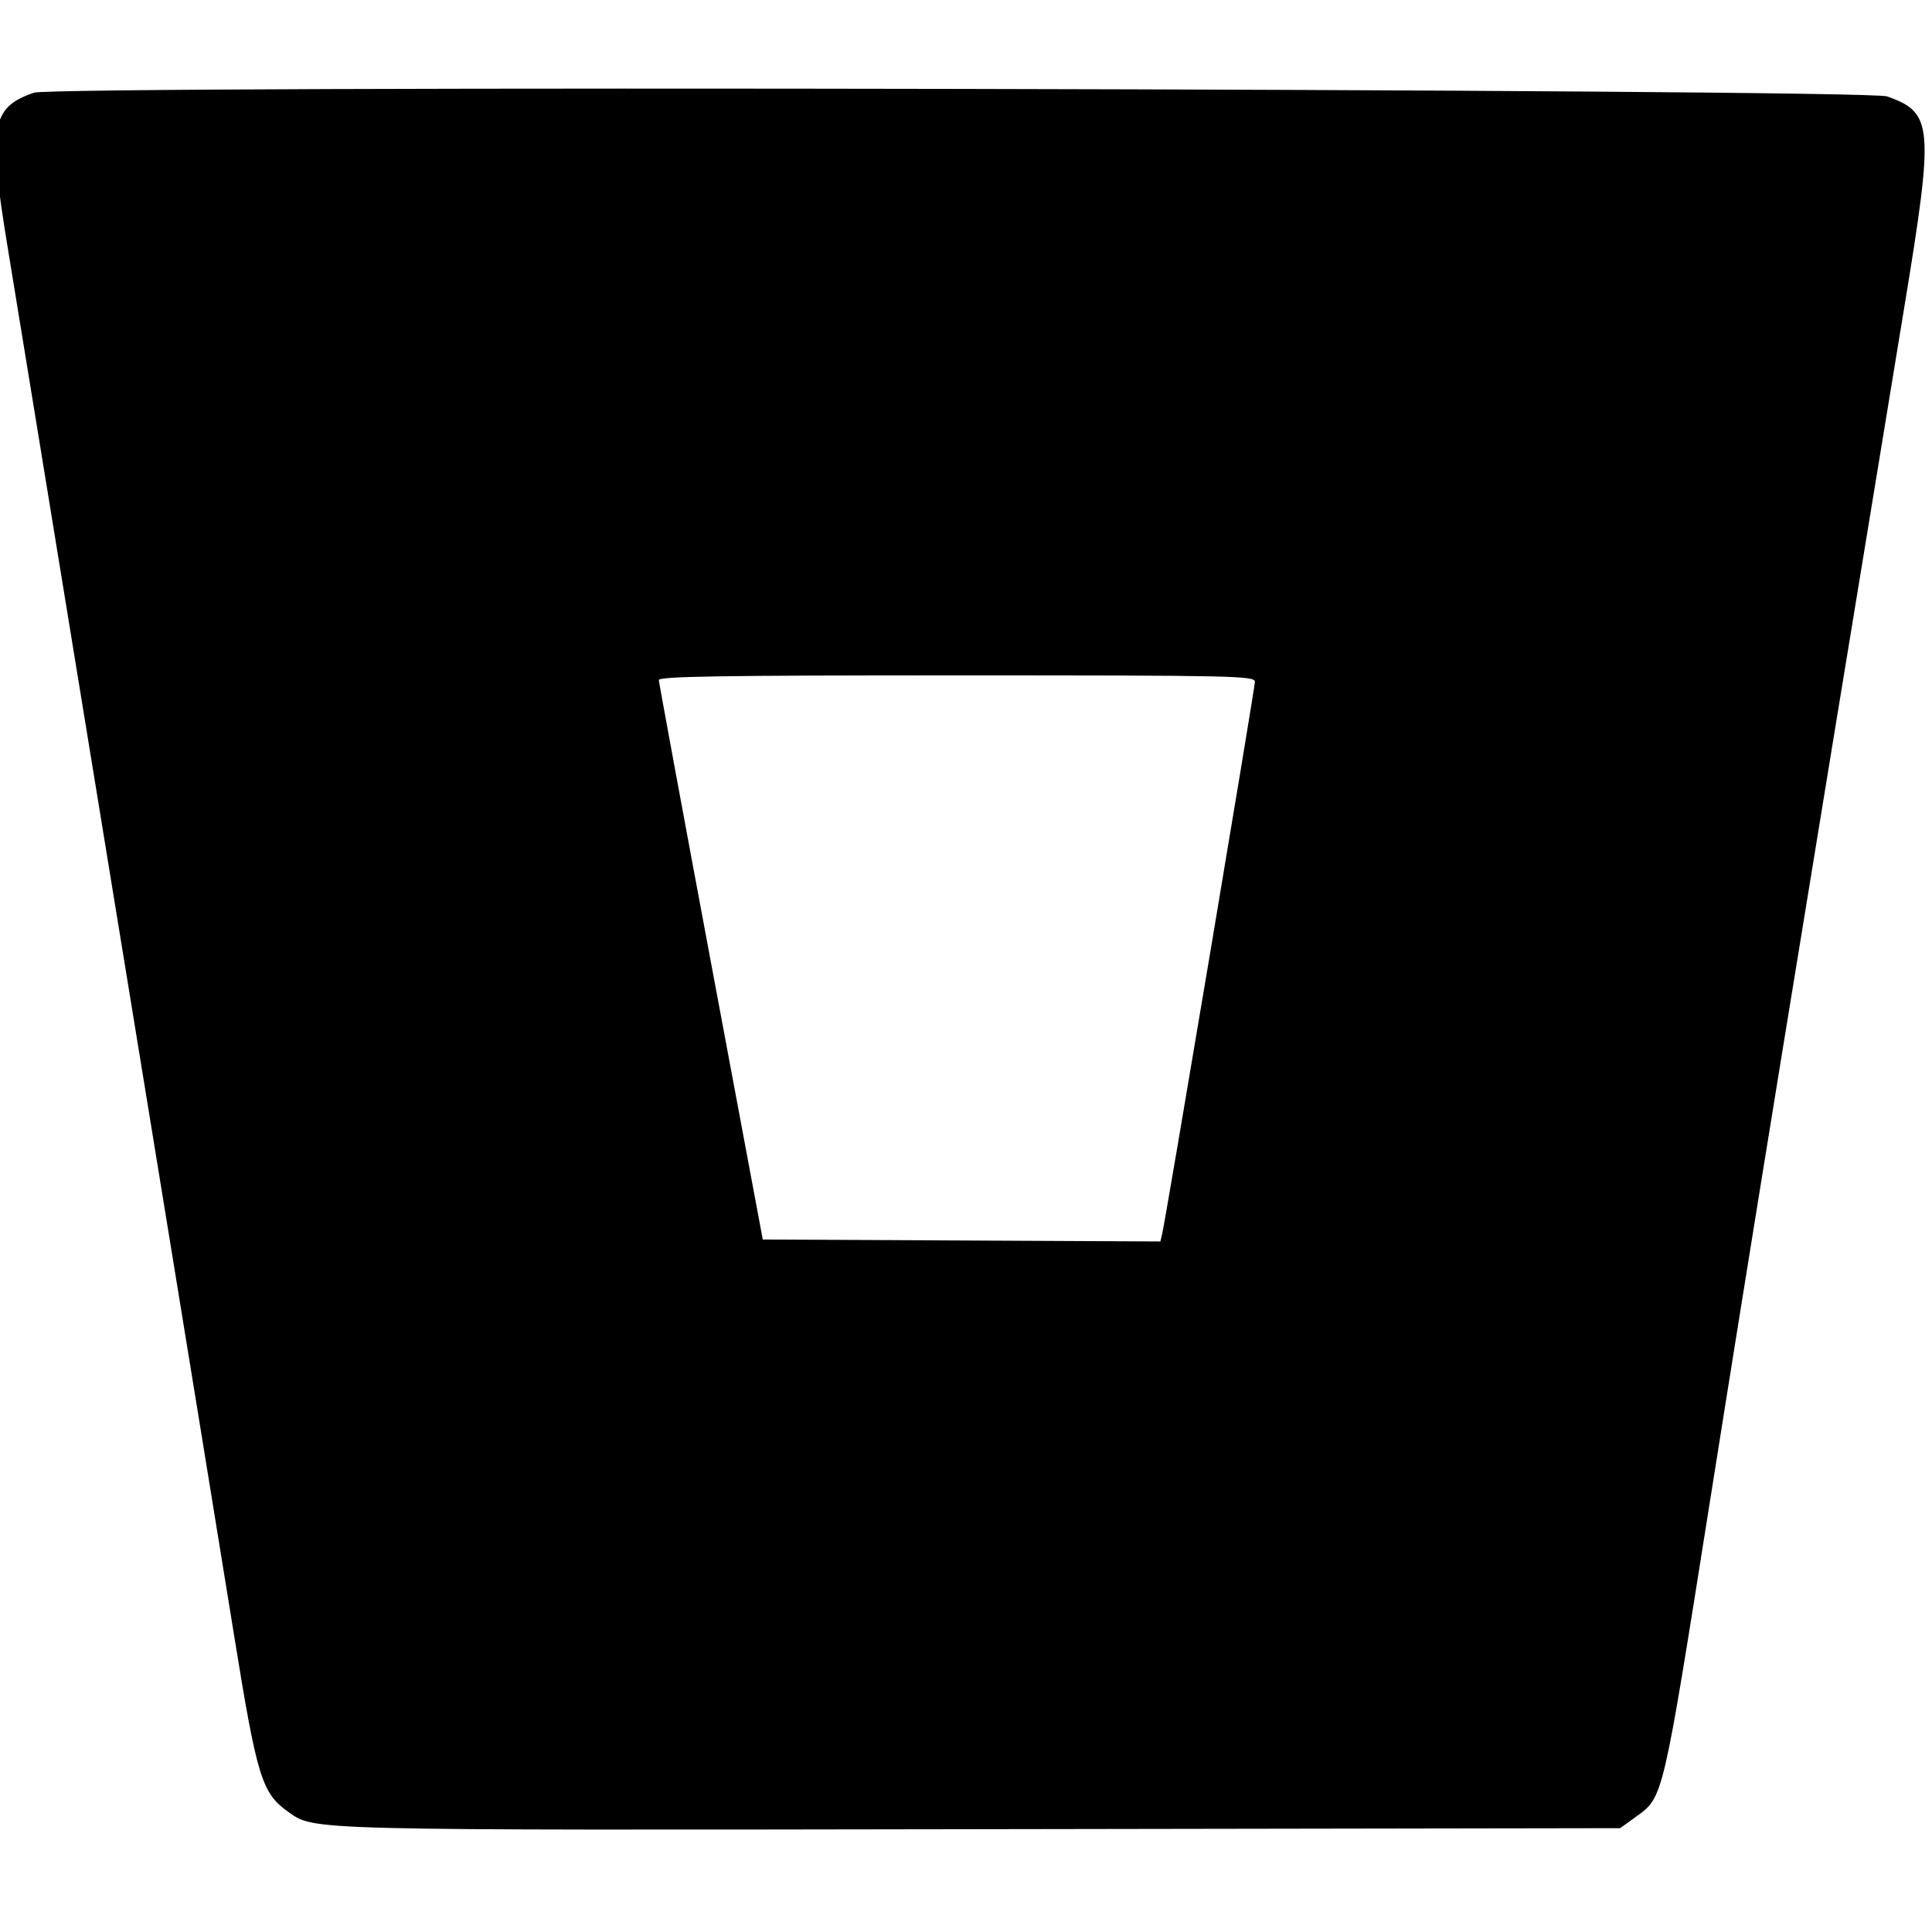 <?xml version="1.0" encoding="UTF-8" standalone="no"?>
<svg
   id="svg"
   version="1.1"
   width="1pc"
   height="1pc"
   viewBox="0 0 16 16"
   sodipodi:docname="bitbucket-icon2.svg"
   inkscape:version="1.1.2 (b8e25be8, 2022-02-05)"
   xmlns:inkscape="http://www.inkscape.org/namespaces/inkscape"
   xmlns:sodipodi="http://sodipodi.sourceforge.net/DTD/sodipodi-0.dtd"
   xmlns="http://www.w3.org/2000/svg"
   xmlns:svg="http://www.w3.org/2000/svg">
  <defs
     id="defs14" />
  <sodipodi:namedview
     id="namedview12"
     pagecolor="#505050"
     bordercolor="#eeeeee"
     borderopacity="1"
     inkscape:pageshadow="0"
     inkscape:pageopacity="0"
     inkscape:pagecheckerboard="0"
     showgrid="false"
     inkscape:zoom="28.963094"
     inkscape:cx="6.8880764"
     inkscape:cy="8.7697814"
     inkscape:window-width="1312"
     inkscape:window-height="916"
     inkscape:window-x="0"
     inkscape:window-y="38"
     inkscape:window-maximized="0"
     inkscape:current-layer="svg"
     units="pc"
     inkscape:document-units="pc" />
  <g
     id="svgg"
     transform="matrix(0.04,0,0,0.04,-0.045,-0.063)">
    <path
       id="path0"
       d="m 8.145,20.771 c -8.884,3.054 -9.55,6.966 -5.443,31.963 1.482,9.024 4.3,26.25 6.262,38.282 1.962,12.031 5.147,31.543 7.077,43.359 1.929,11.816 9.279,56.816 16.332,100 7.053,43.184 14.779,90.645 17.169,105.469 4.815,29.862 5.771,32.977 11.327,36.904 5.413,3.826 2.916,3.764 143.156,3.541 l 132.54,-0.211 3.372,-2.442 c 5.569,-4.035 5.417,-3.386 15.101,-64.496 8.593,-54.23 18.056,-112.379 40.343,-247.906 6.2,-37.705 5.993,-40.278 -3.522,-43.695 -4.371,-1.57 -379.2,-2.32 -383.714,-0.768 m 252.793,121.967 c 0,1.295 -18.351,110.584 -19.16,114.105 l -0.405,1.765 -41.161,-0.203 -41.161,-0.202 -10.74,-57.422 c -5.907,-31.582 -10.756,-57.861 -10.776,-58.398 -0.028,-0.773 12.811,-0.977 61.684,-0.977 57.628,0 61.719,0.089 61.719,1.332"
       stroke="none"
       fill="#000000"
       fill-rule="evenodd" />
  </g>
</svg>
